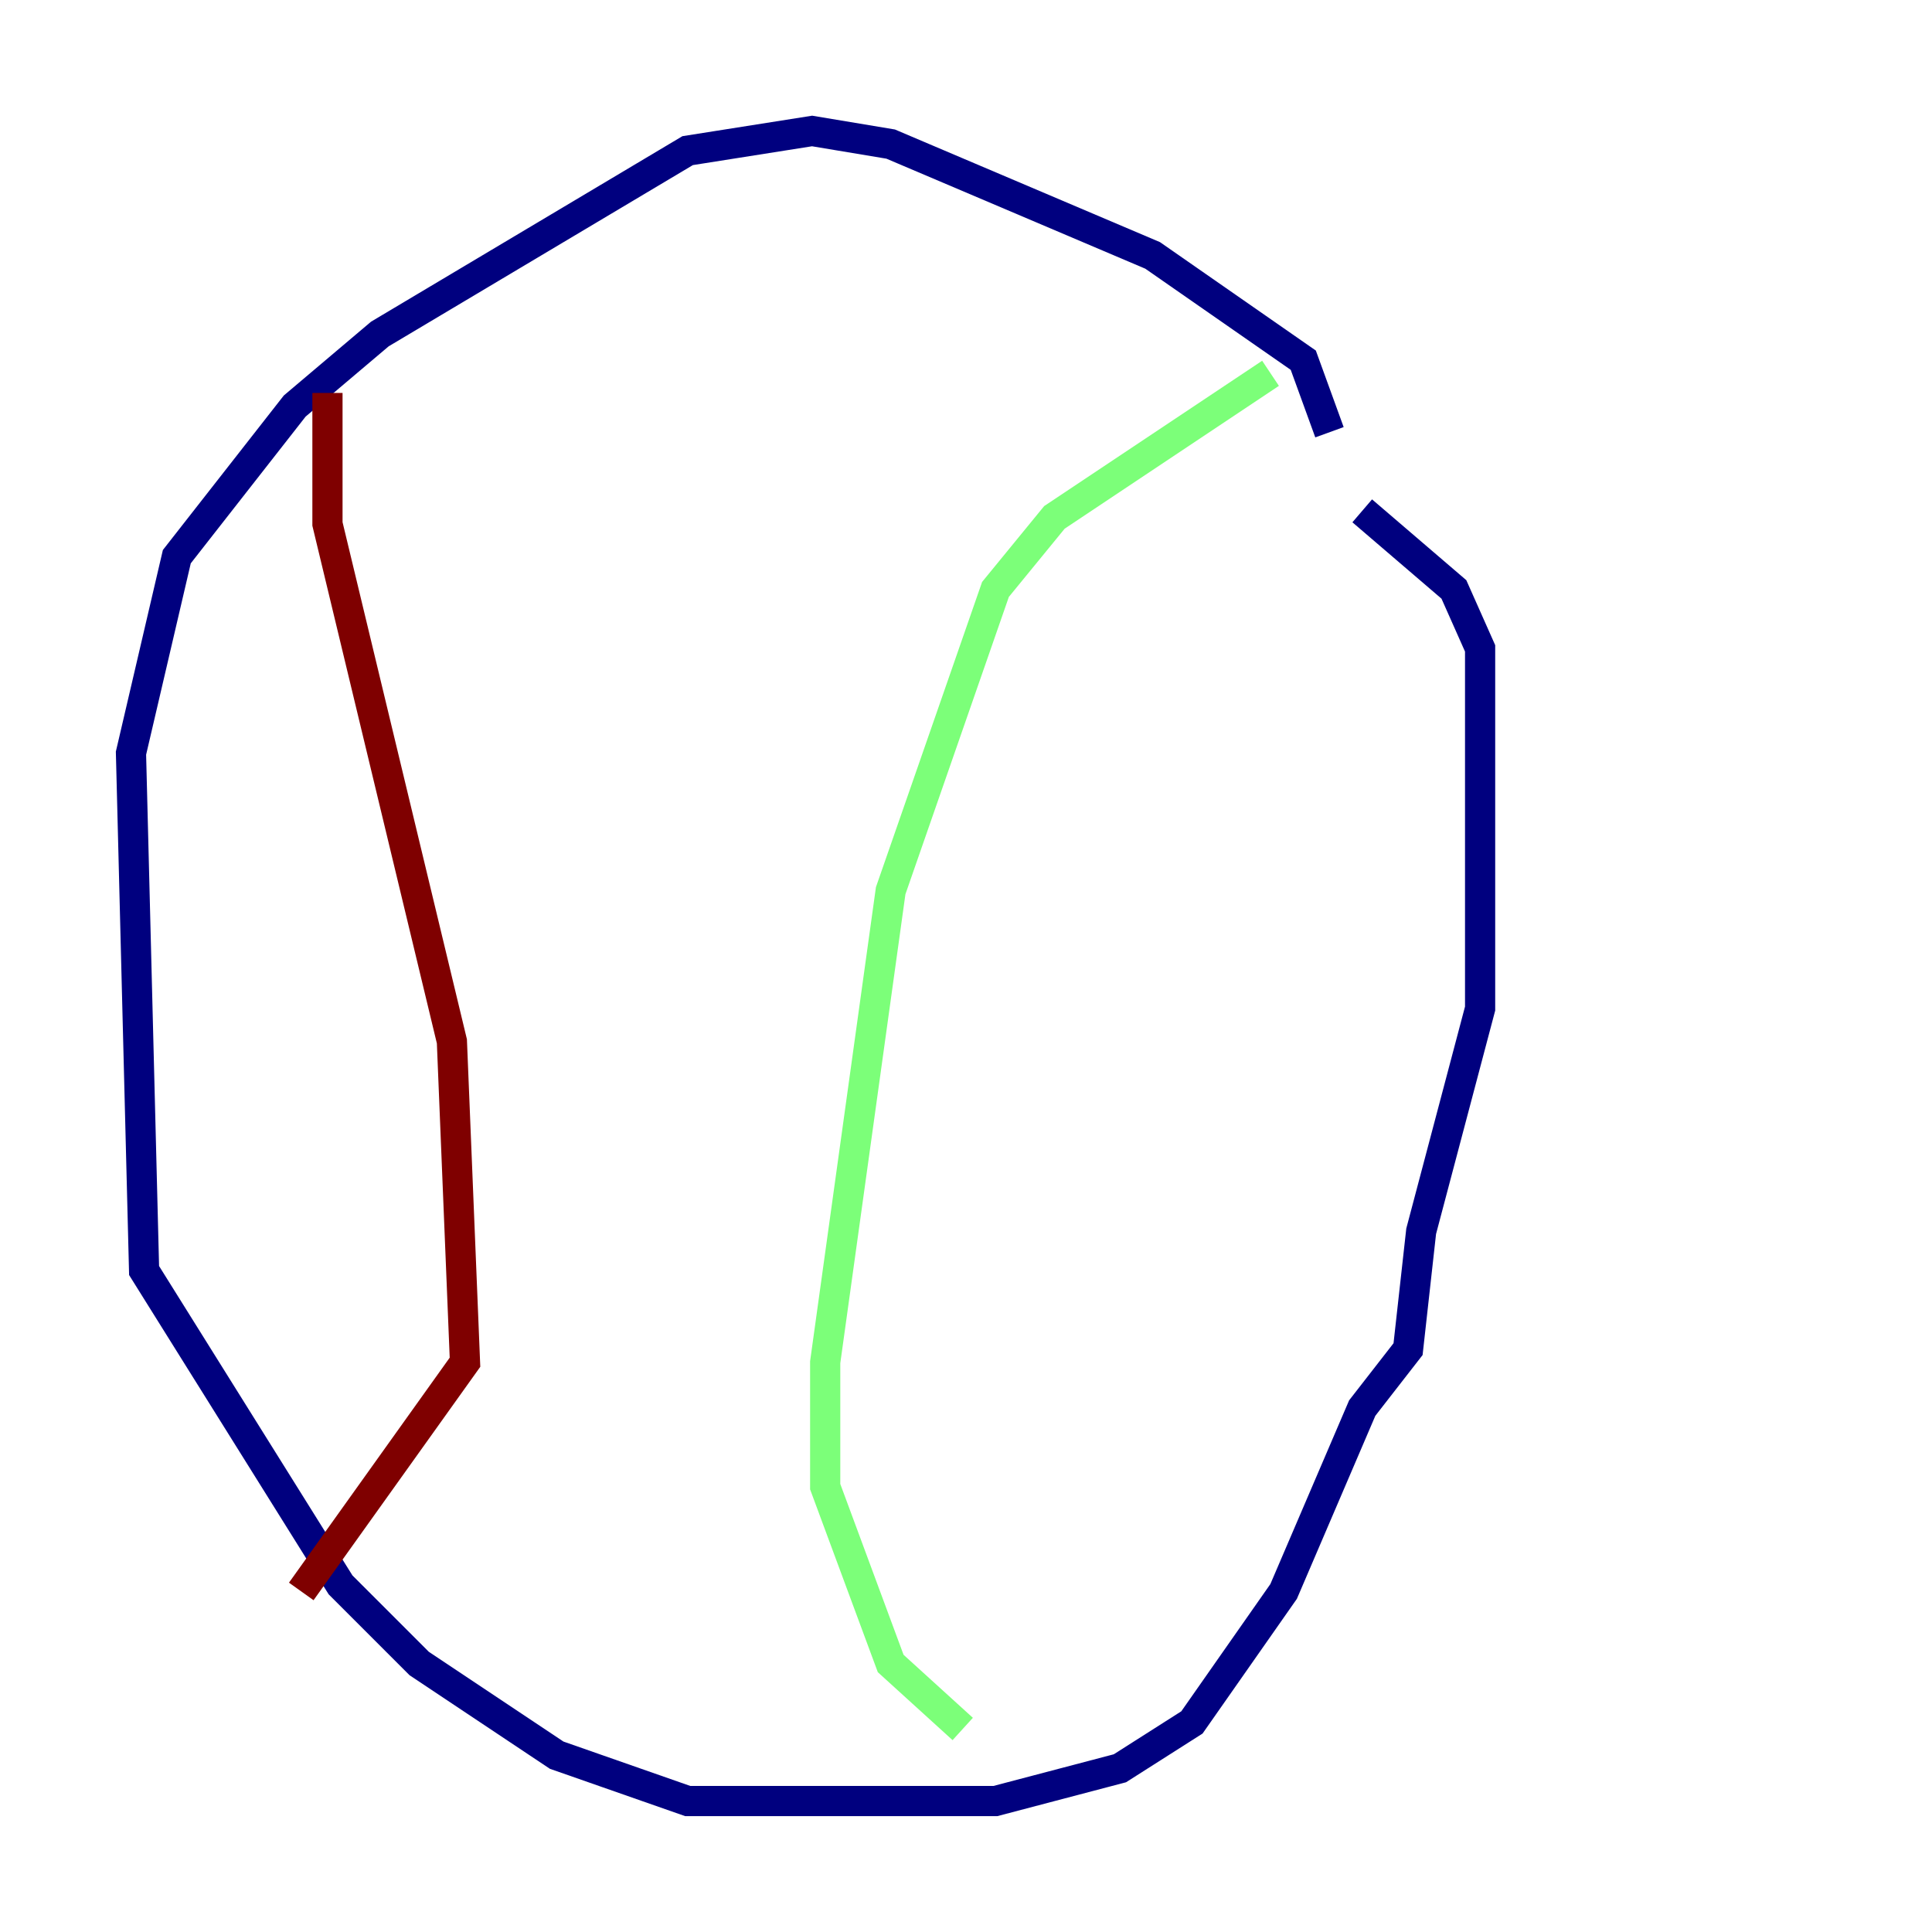 <?xml version="1.0" encoding="utf-8" ?>
<svg baseProfile="tiny" height="128" version="1.2" viewBox="0,0,128,128" width="128" xmlns="http://www.w3.org/2000/svg" xmlns:ev="http://www.w3.org/2001/xml-events" xmlns:xlink="http://www.w3.org/1999/xlink"><defs /><polyline fill="none" points="88.081,28.637 86.346,23.864 76.366,16.922 59.01,9.546 53.803,8.678 45.559,9.98 25.166,22.129 19.525,26.902 11.715,36.881 8.678,49.898 9.546,84.176 22.563,105.003 27.77,110.21 36.881,116.285 45.559,119.322 65.953,119.322 74.197,117.153 78.969,114.115 85.044,105.437 90.251,93.288 93.288,89.383 94.156,81.573 98.061,66.82 98.061,42.956 96.325,39.051 90.251,33.844" stroke="#00007f" stroke-width="2" /><polyline fill="none" points="84.176,24.732 69.858,34.278 65.953,39.051 59.01,59.01 54.671,90.251 54.671,98.495 59.01,110.21 63.783,114.549" stroke="#7cff79" stroke-width="2" /><polyline fill="none" points="21.695,26.034 21.695,34.712 29.939,68.99 30.807,90.251 19.959,105.437" stroke="#7f0000" stroke-width="2" /></svg>